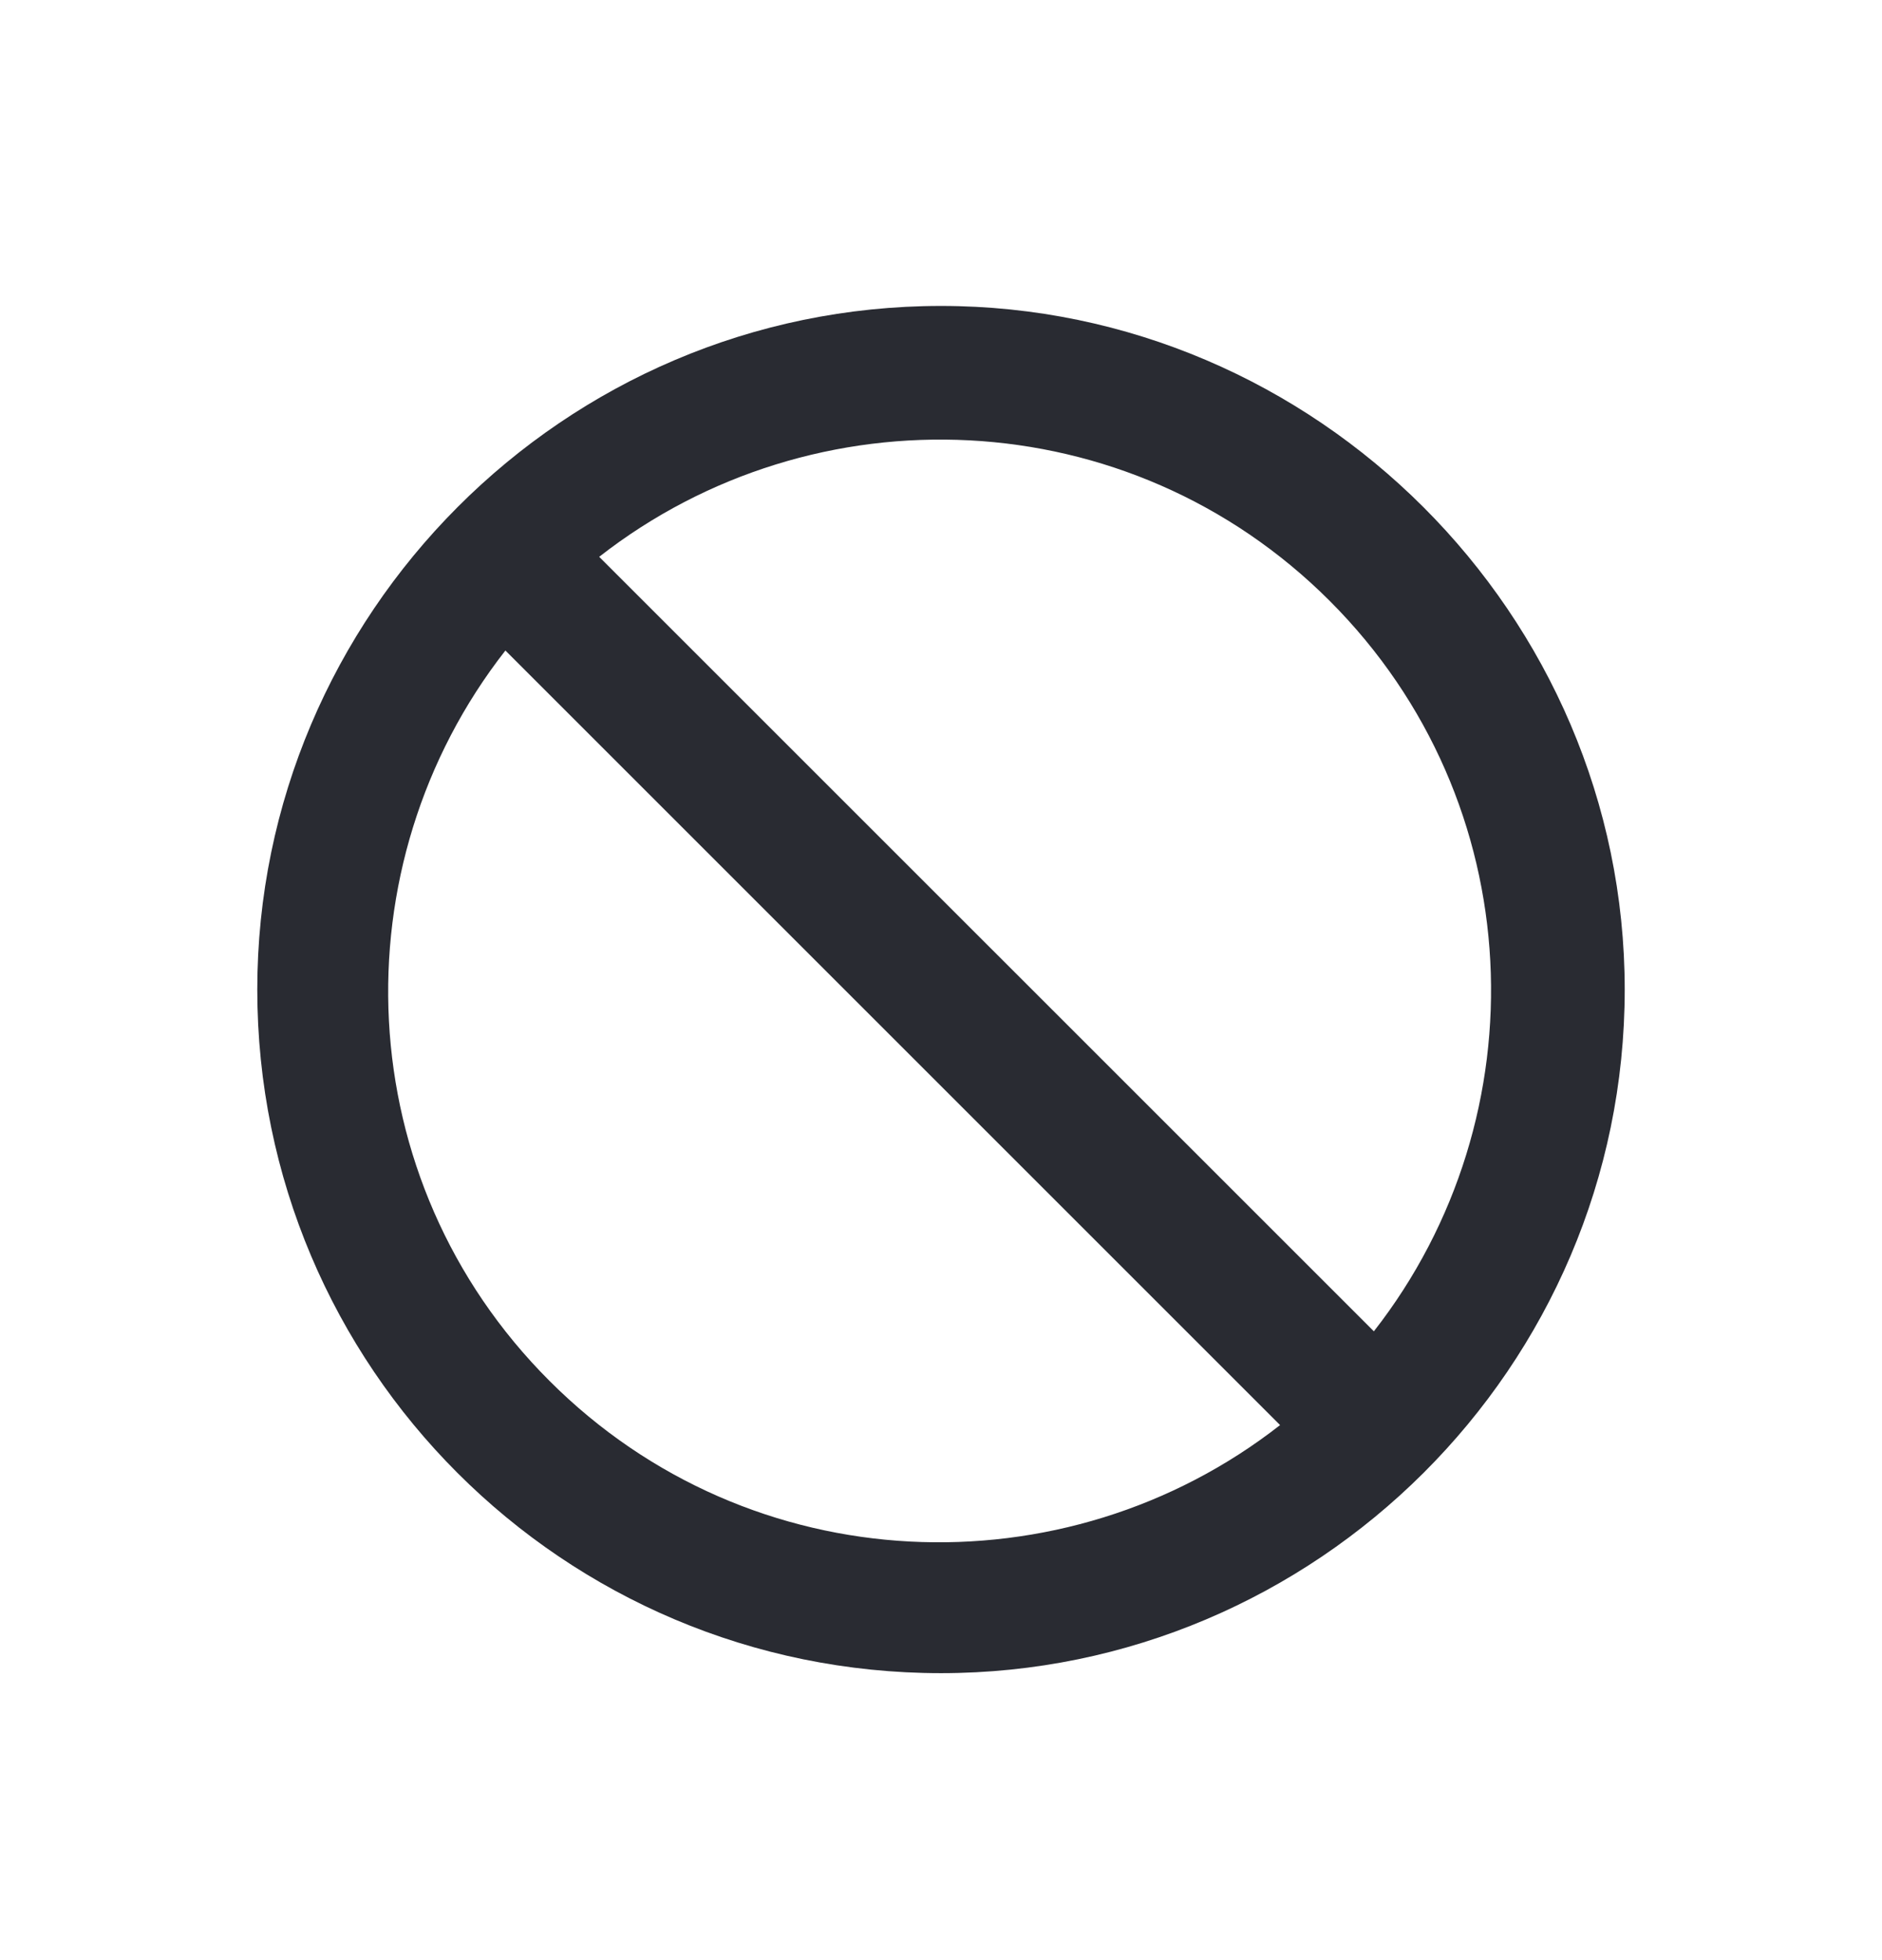 <svg width="24" height="25" viewBox="0 0 24 25" fill="none" xmlns="http://www.w3.org/2000/svg">
<path d="M12 3.902C16.781 3.902 20.719 7.84 20.719 12.621C20.719 17.438 16.781 21.34 12 21.34C7.184 21.34 3.281 17.438 3.281 12.621C3.281 7.84 7.184 3.902 12 3.902ZM16.957 7.664C14.391 5.098 10.383 4.957 7.641 7.102L17.52 16.98C19.664 14.238 19.523 10.23 16.957 7.664ZM7.008 17.613C9.574 20.18 13.582 20.32 16.324 18.176L6.445 8.297C4.301 11.039 4.441 15.047 7.008 17.613Z" fill="#292B32"/>
</svg>
